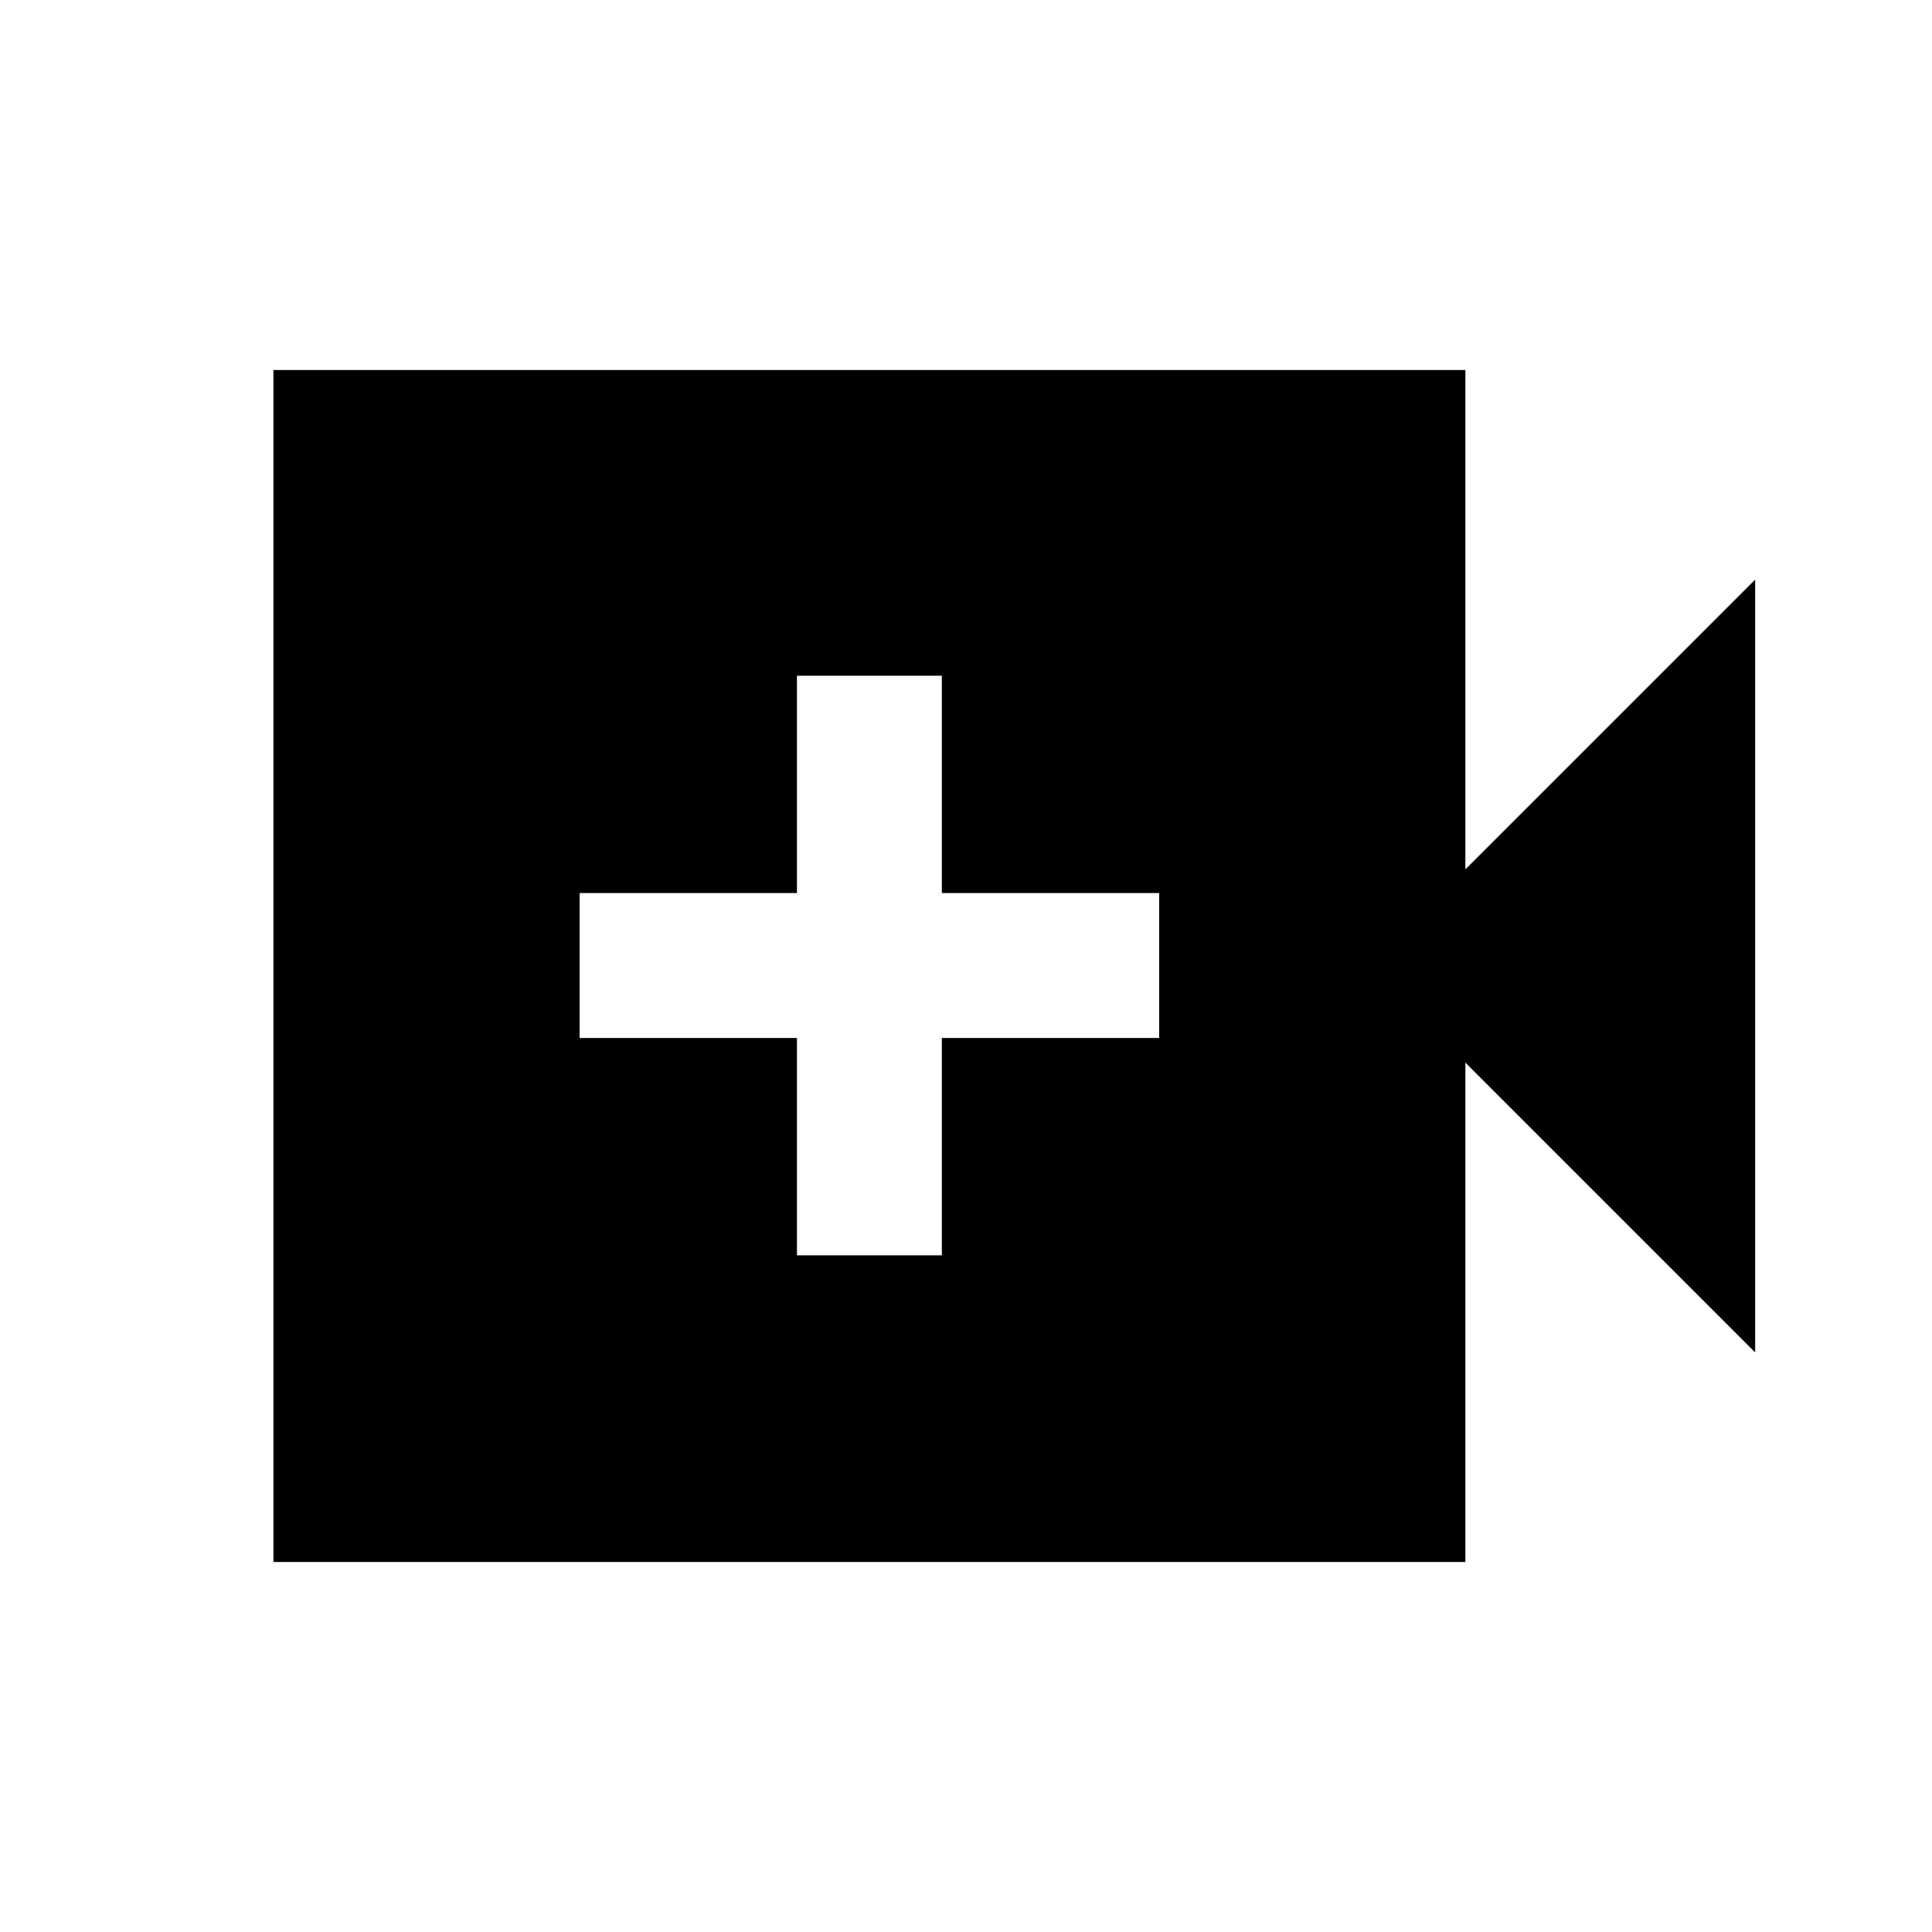 <svg xmlns="http://www.w3.org/2000/svg" height="20" viewBox="0 -960 960 960" width="20"><path d="M396-336.239h72v-108h108v-72H468v-108h-72v108H288v72h108v108Zm-260.131 152.37v-592.262h592.262V-528l144-144v384l-144-144v248.131H135.869Z"/></svg>